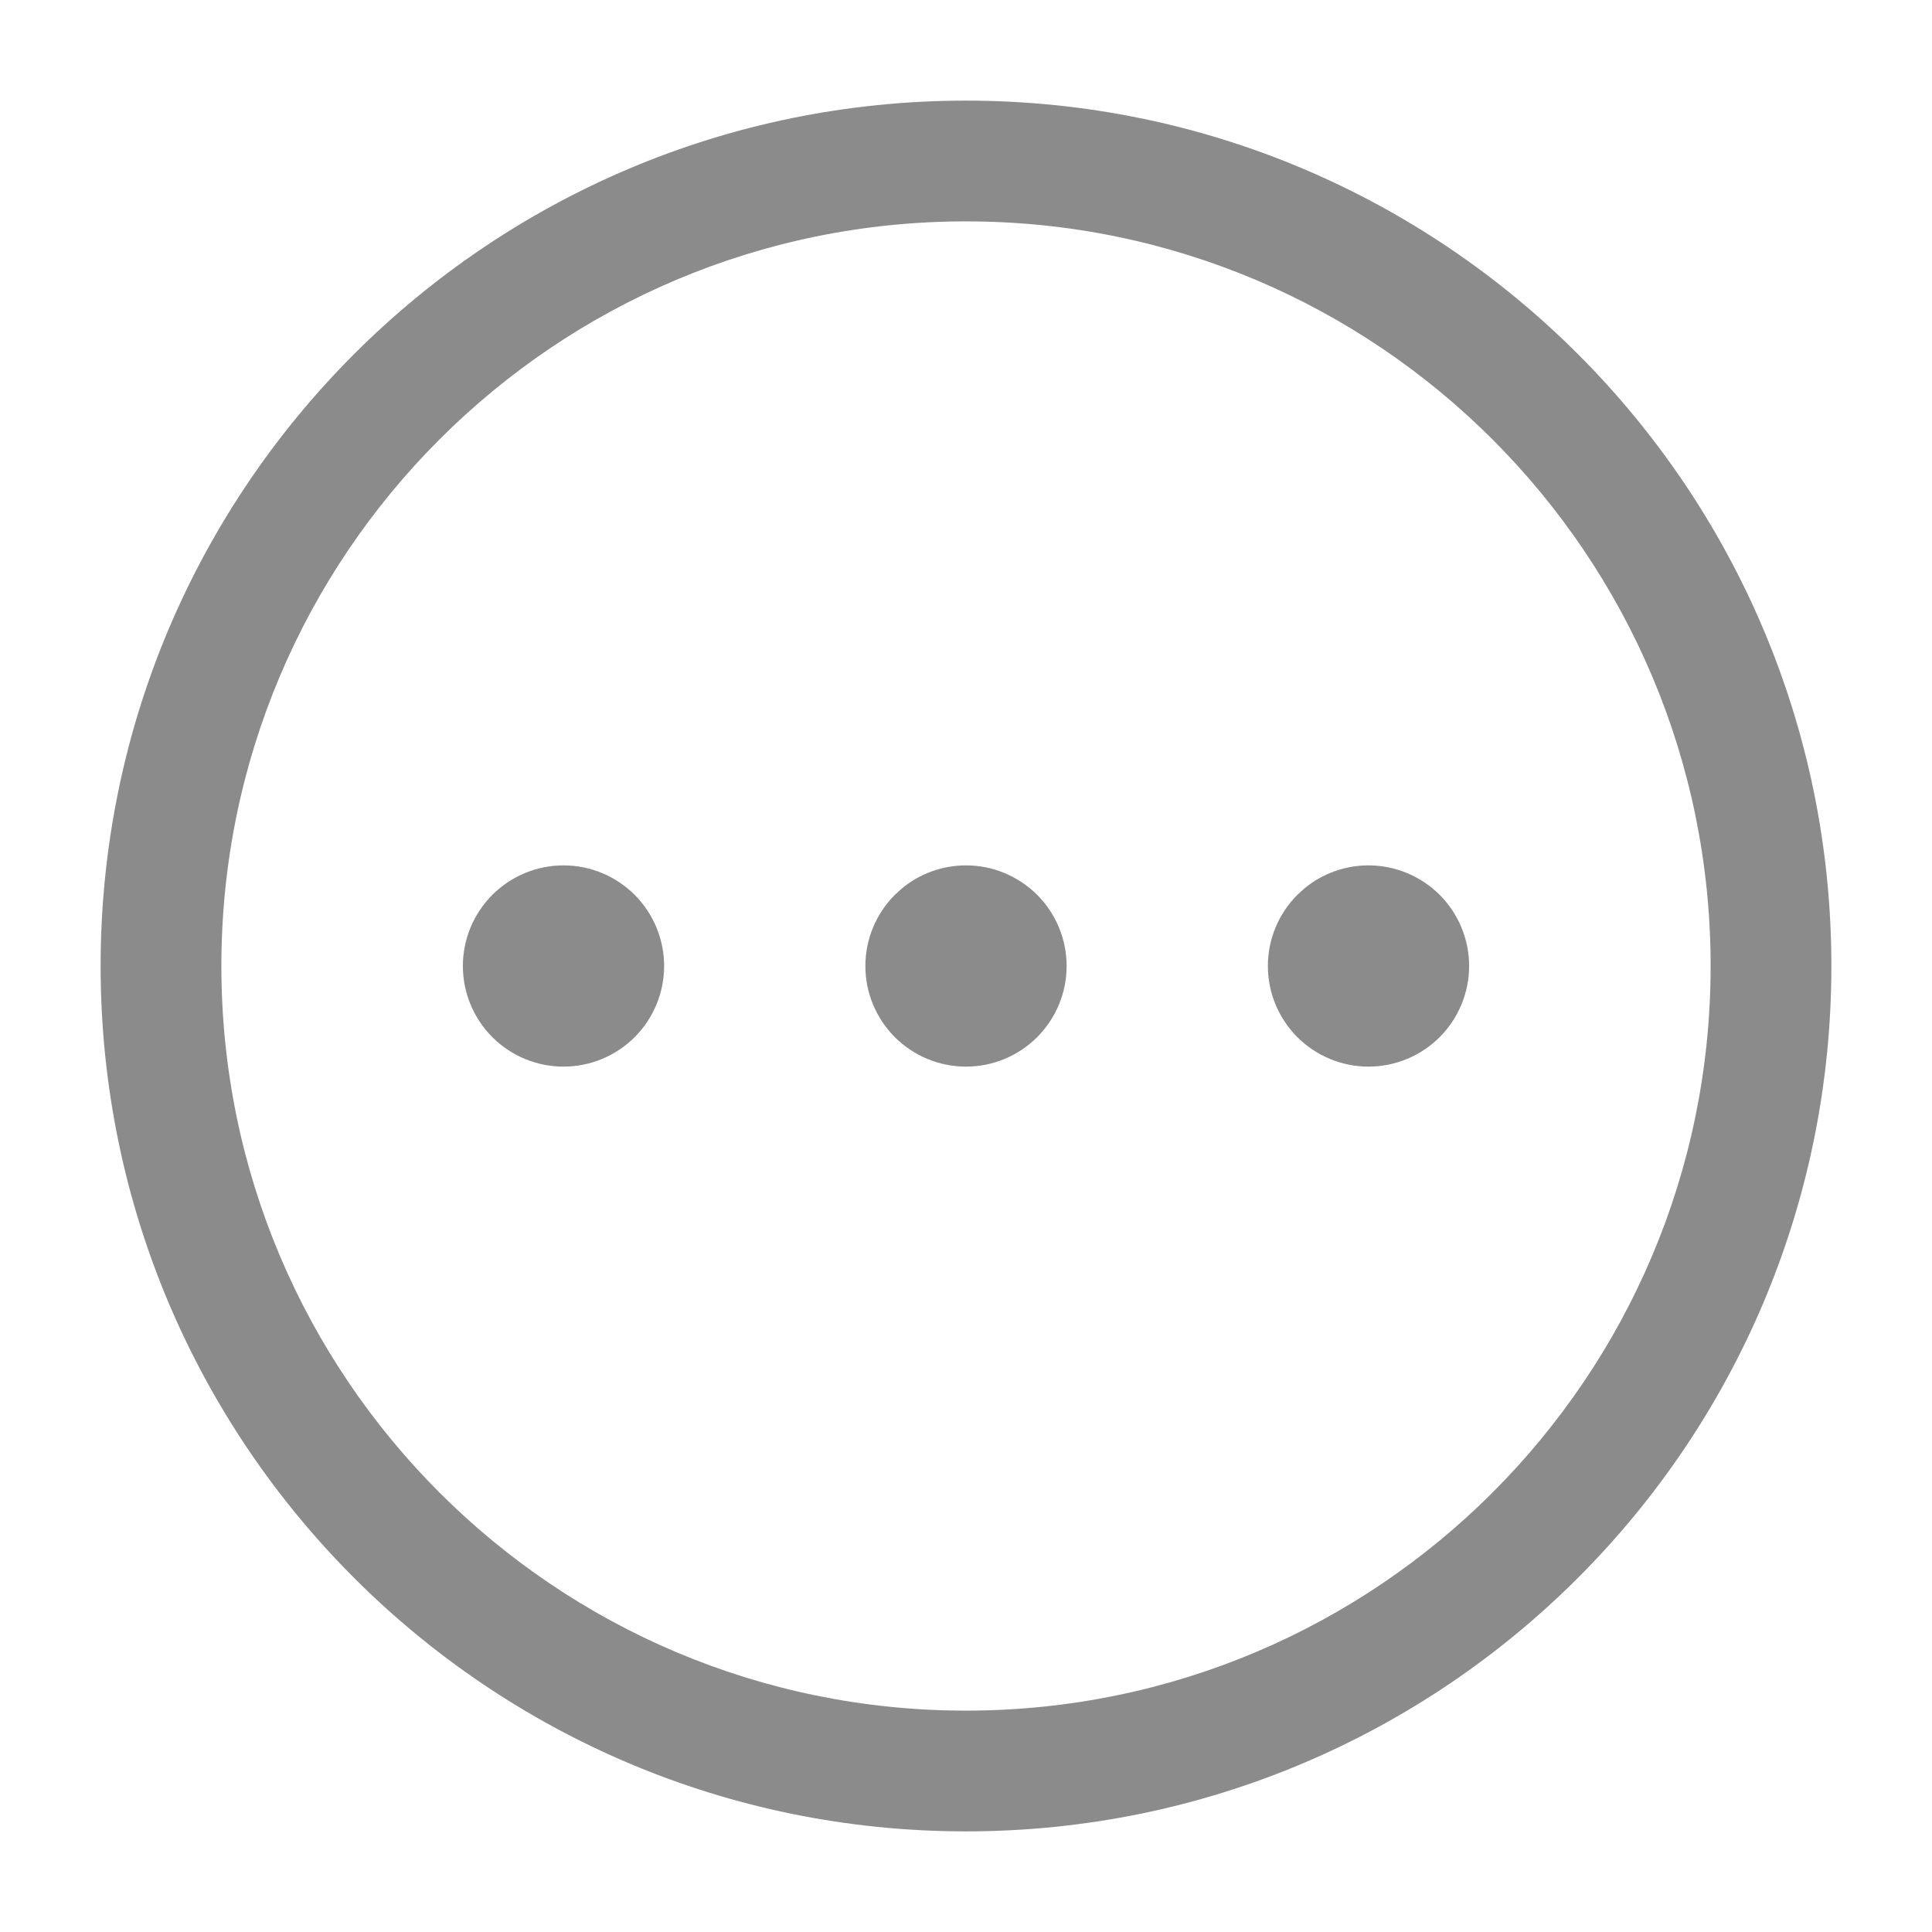 <svg width="24" height="24" viewBox="0 0 24 24" fill="none" xmlns="http://www.w3.org/2000/svg">
<path d="M7 10.75C7.332 10.75 7.649 10.882 7.884 11.116C8.118 11.351 8.25 11.668 8.25 12C8.25 12.332 8.118 12.649 7.884 12.884C7.649 13.118 7.332 13.25 7 13.25C6.668 13.25 6.351 13.118 6.116 12.884C5.882 12.649 5.75 12.332 5.75 12C5.75 11.668 5.882 11.351 6.116 11.116C6.351 10.882 6.668 10.75 7 10.75Z" fill="#8B8B8B"/>
<path d="M12 10.75C12.332 10.75 12.649 10.882 12.884 11.116C13.118 11.351 13.25 11.668 13.25 12C13.25 12.332 13.118 12.649 12.884 12.884C12.649 13.118 12.332 13.25 12 13.25C11.668 13.25 11.351 13.118 11.116 12.884C10.882 12.649 10.75 12.332 10.75 12C10.75 11.668 10.882 11.351 11.116 11.116L11.208 11.033C11.43 10.851 11.71 10.75 12 10.75Z" fill="#8B8B8B"/>
<path d="M17 10.75C17.331 10.75 17.649 10.882 17.884 11.116C18.118 11.351 18.25 11.668 18.25 12C18.25 12.332 18.118 12.649 17.884 12.884C17.649 13.118 17.331 13.25 17 13.25C16.669 13.25 16.351 13.118 16.116 12.884C15.882 12.649 15.75 12.332 15.75 12C15.75 11.668 15.882 11.351 16.116 11.116L16.208 11.033C16.43 10.851 16.71 10.75 17 10.75Z" fill="#8B8B8B"/>
<path fill-rule="evenodd" clip-rule="evenodd" d="M12 1.25C17.937 1.25 22.75 6.063 22.75 12C22.75 17.937 17.937 22.75 12 22.75C6.063 22.75 1.25 17.937 1.25 12C1.25 6.063 6.063 1.25 12 1.25ZM12 2.75C6.891 2.75 2.75 6.891 2.75 12C2.75 17.109 6.891 21.25 12 21.25C17.109 21.25 21.25 17.109 21.25 12C21.25 6.891 17.109 2.75 12 2.75Z" fill="#8B8B8B"/>
</svg>
